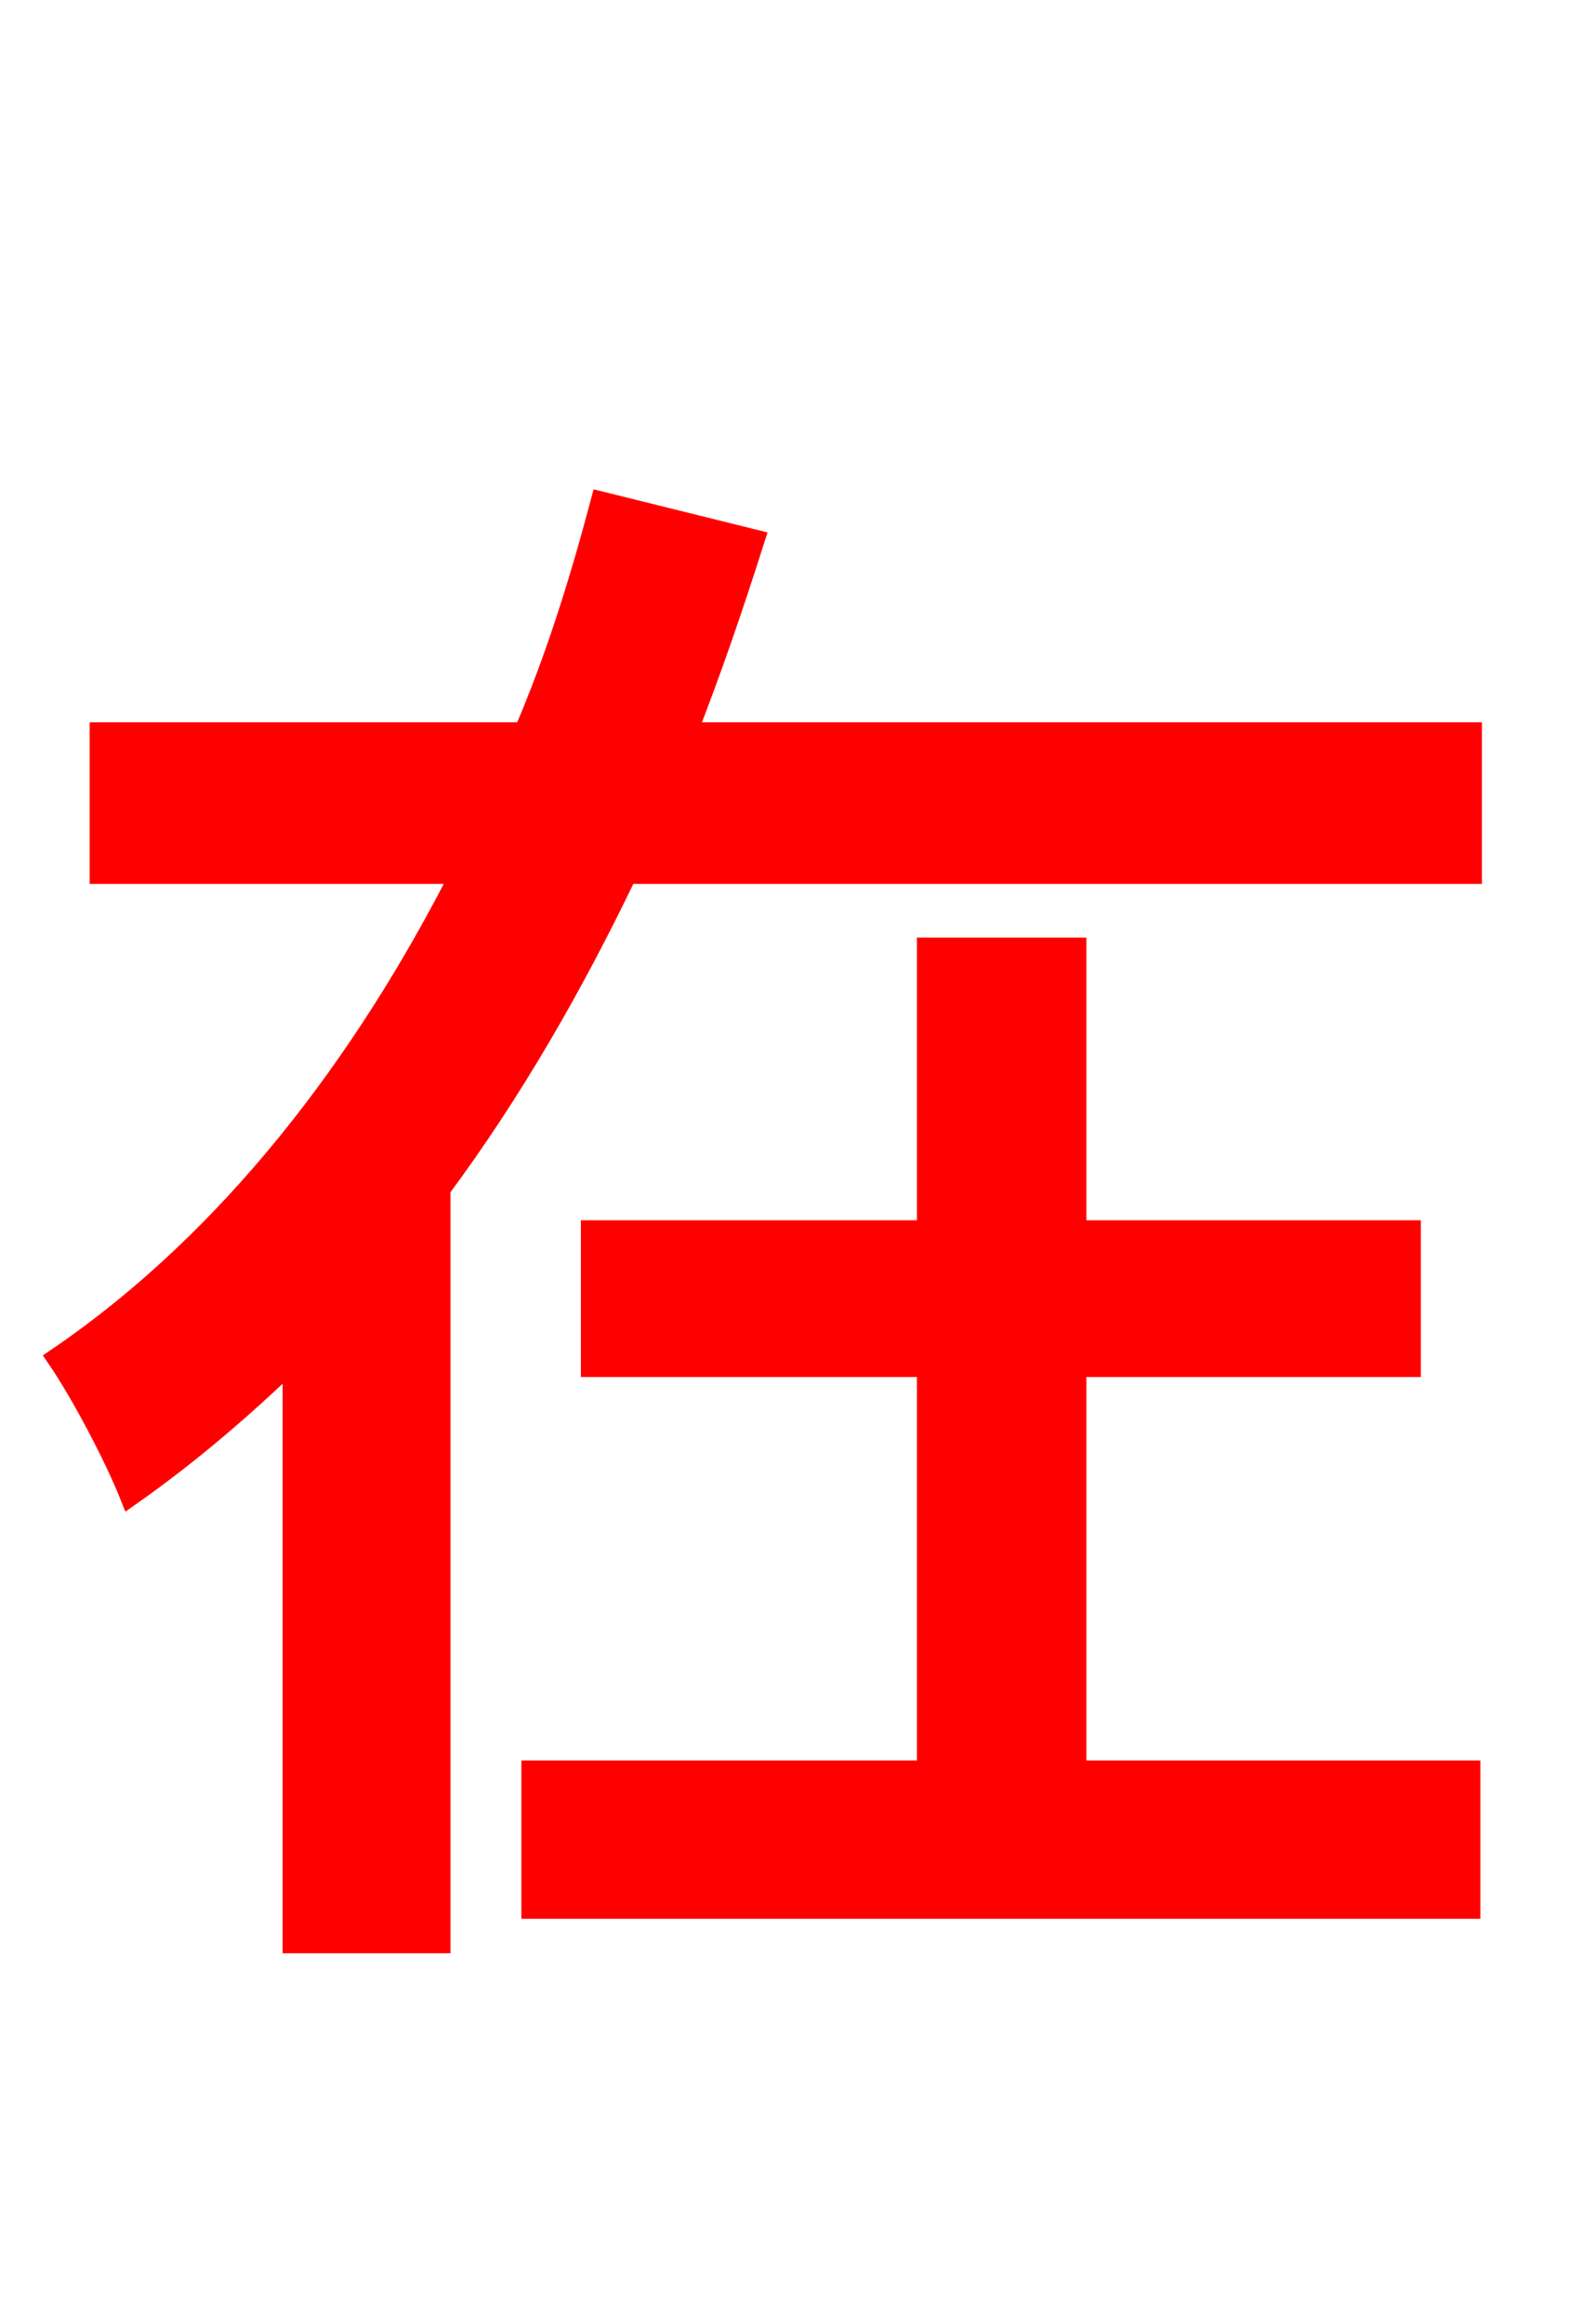 <svg xmlns="http://www.w3.org/2000/svg" xmlns:xlink="http://www.w3.org/1999/xlink" width="72" height="106.56"><path fill="red" stroke="red" d="M49.32 62.64L64.66 62.64L64.66 56.45L49.32 56.45L49.32 43.49L42.55 43.49L42.55 56.45L27.14 56.45L27.14 62.64L42.55 62.64L42.55 81.22L24.41 81.22L24.41 87.48L67.39 87.48L67.39 81.22L49.32 81.22ZM31.46 33.62C32.62 30.67 33.62 27.72 34.56 24.77L27.58 23.04C26.64 26.57 25.56 30.10 24.05 33.62L4.61 33.62L4.61 40.03L21.17 40.03C16.70 48.82 10.58 56.88 2.66 62.28C3.74 63.86 5.26 66.74 5.98 68.54C8.64 66.67 11.16 64.51 13.46 62.28L13.46 89.06L20.16 89.06L20.16 54.50C23.47 50.04 26.28 45.14 28.73 40.03L67.46 40.03L67.46 33.62Z"/></svg>
